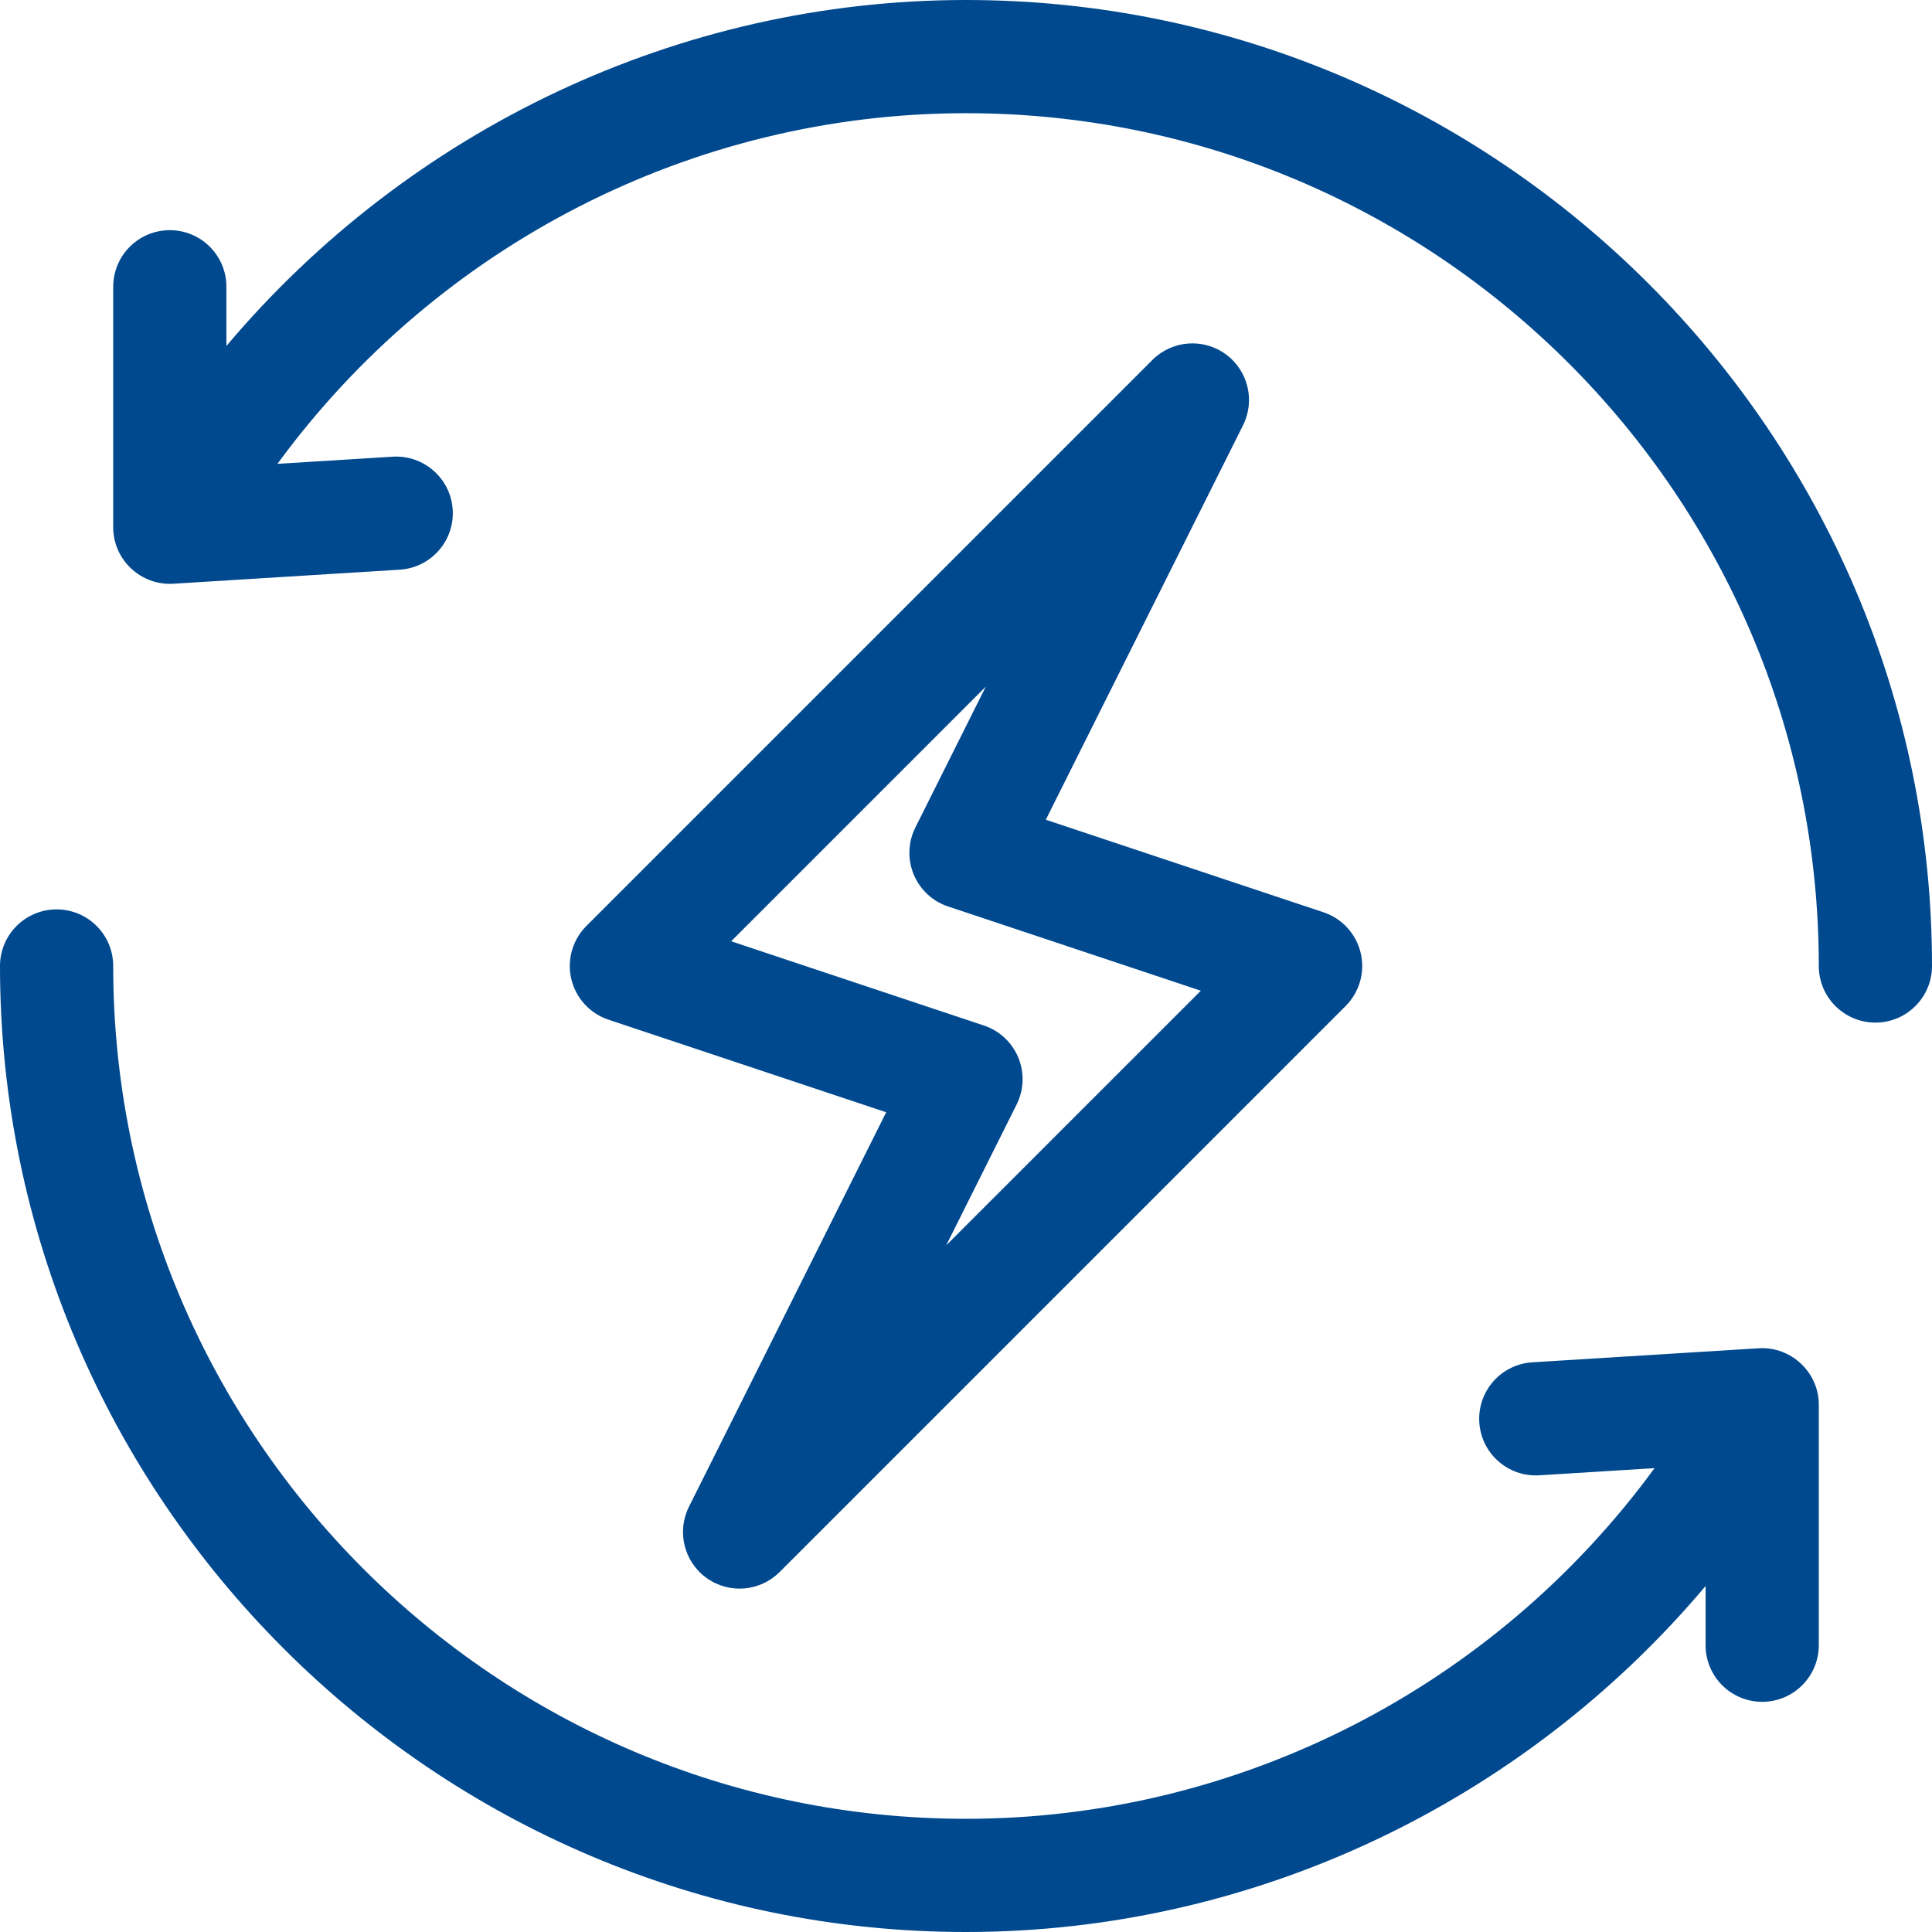 <?xml version="1.0" encoding="iso-8859-1"?>
<!-- Generator: Adobe Illustrator 19.0.0, SVG Export Plug-In . SVG Version: 6.00 Build 0)  -->
<svg version="1.1" id="Capa_1" xmlns="http://www.w3.org/2000/svg" xmlns:xlink="http://www.w3.org/1999/xlink" x="0px" y="0px"
	 viewBox="0 0 512 512" style="enable-background:new 0 0 512 512; fill: #00498f;" xml:space="preserve">
<g>
	<g>
		<path d="M360.599,252.554c-1.195-5.06-4.923-9.14-9.855-10.784l-73.592-24.531l52.265-104.531
			c3.289-6.58,1.322-14.575-4.646-18.876c-5.968-4.303-14.176-3.64-19.377,1.562l-150,150c-3.676,3.676-5.187,8.993-3.992,14.053
			s4.923,9.14,9.855,10.784l73.592,24.531l-52.265,104.531c-3.29,6.58-1.323,14.575,4.646,18.876
			c6.005,4.33,14.209,3.606,19.377-1.562l150-150C360.283,262.931,361.794,257.614,360.599,252.554z M250.753,330.033l18.662-37.325
			c1.945-3.889,2.106-8.431,0.442-12.448c-1.664-4.017-4.99-7.115-9.115-8.49l-66.975-22.325l67.478-67.478l-18.662,37.325
			c-1.945,3.889-2.106,8.431-0.442,12.448c1.664,4.017,4.99,7.115,9.115,8.49l66.975,22.325L250.753,330.033z"/>
	</g>
</g>
<g>
	<g>
		<path d="M256,0C179.982,0,108.434,34.238,60,91.687V76c0-8.284-6.716-15-15-15s-15,6.716-15,15v63.488
			c-0.001,0.073,0,0.146,0,0.219v0.019c0,8.638,7.344,15.498,15.93,14.971l60-3.726c8.269-0.514,14.555-7.633,14.041-15.901
			c-0.513-8.27-7.665-14.549-15.9-14.042l-30.546,1.897C115.915,65,183.539,30,256,30c124.617,0,226,101.383,226,226
			c0,8.284,6.716,15,15,15s15-6.716,15-15C512,115.041,396.951,0,256,0z"/>
	</g>
</g>
<g>
	<g>
		<path d="M466.07,357.304l-60,3.725c-8.268,0.513-14.555,7.632-14.041,15.9c0.513,8.269,7.615,14.545,15.9,14.042l30.545-1.896
			C396.084,447,328.461,482,256,482C131.383,482,30,380.617,30,256c0-8.284-6.716-15-15-15s-15,6.716-15,15
			c0,140.959,115.049,256,256,256c76.164,0,147.662-34.353,196-91.688V436c0,8.284,6.716,15,15,15s15-6.716,15-15v-63.504
			C482.141,363.906,474.839,356.777,466.07,357.304z"/>
	</g>
</g>
<g>
</g>
<g>
</g>
<g>
</g>
<g>
</g>
<g>
</g>
<g>
</g>
<g>
</g>
<g>
</g>
<g>
</g>
<g>
</g>
<g>
</g>
<g>
</g>
<g>
</g>
<g>
</g>
<g>
</g>
</svg>
